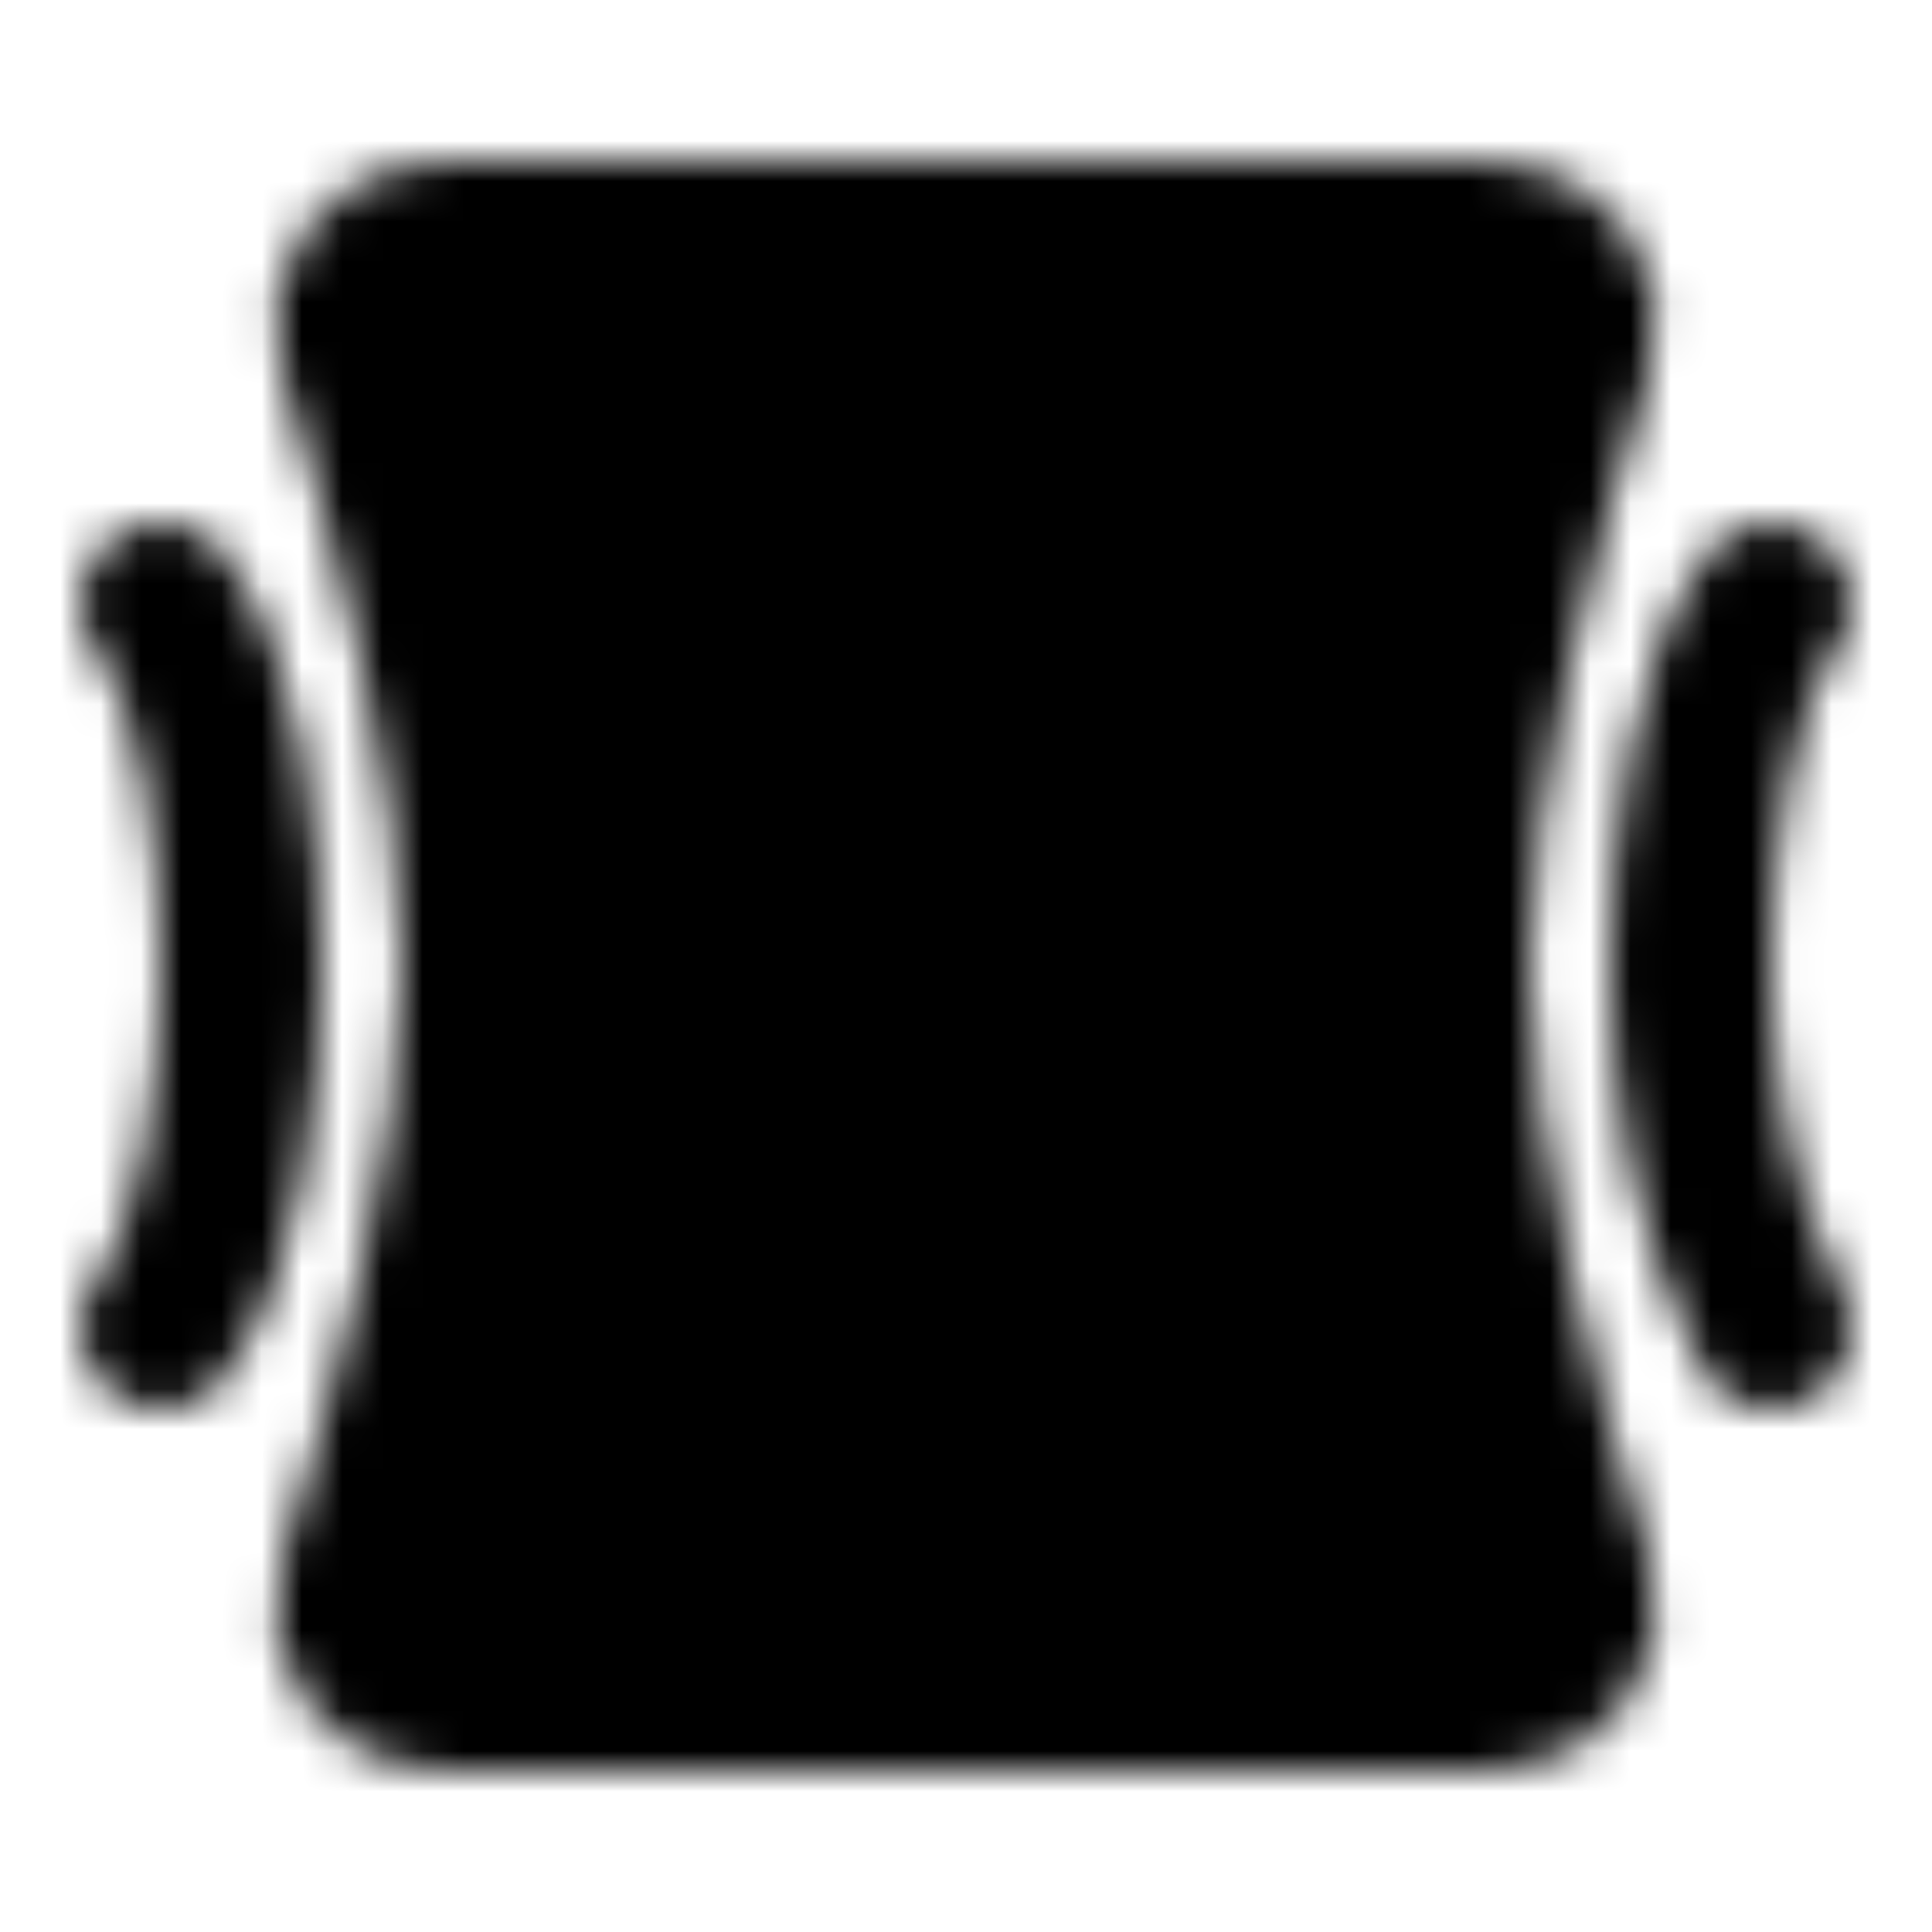 <svg xmlns="http://www.w3.org/2000/svg" xmlns:xlink="http://www.w3.org/1999/xlink" width="48" height="48" viewBox="0 0 48 48"><defs><mask id="ipTCompression0"><g fill="none" stroke="#fff" stroke-linecap="round" stroke-width="4"><path fill="#555" stroke-linejoin="round" d="M8.92 8.714C8.495 7.39 9.476 6 10.867 6h26.266c1.391 0 2.372 1.39 1.947 2.714C37.9 12.4 36 19.09 36 24s1.9 11.6 3.08 15.286C39.505 40.61 38.524 42 37.133 42H10.867c-1.391 0-2.372-1.39-1.947-2.714C10.1 35.6 12 28.91 12 24S10.1 12.4 8.92 8.714"/><path stroke-linejoin="round" d="M4 15c1.5 2 2 6 2 9s-.5 7-2 9"/><path d="M18 15.5h12M18 24h12m-12 8h4"/><path stroke-linejoin="round" d="M44 15c-1.5 2-2 6-2 9s.5 6 2 9"/></g></mask></defs><path fill="currentColor" d="M0 0h48v48H0z" mask="url(#ipTCompression0)"/></svg>